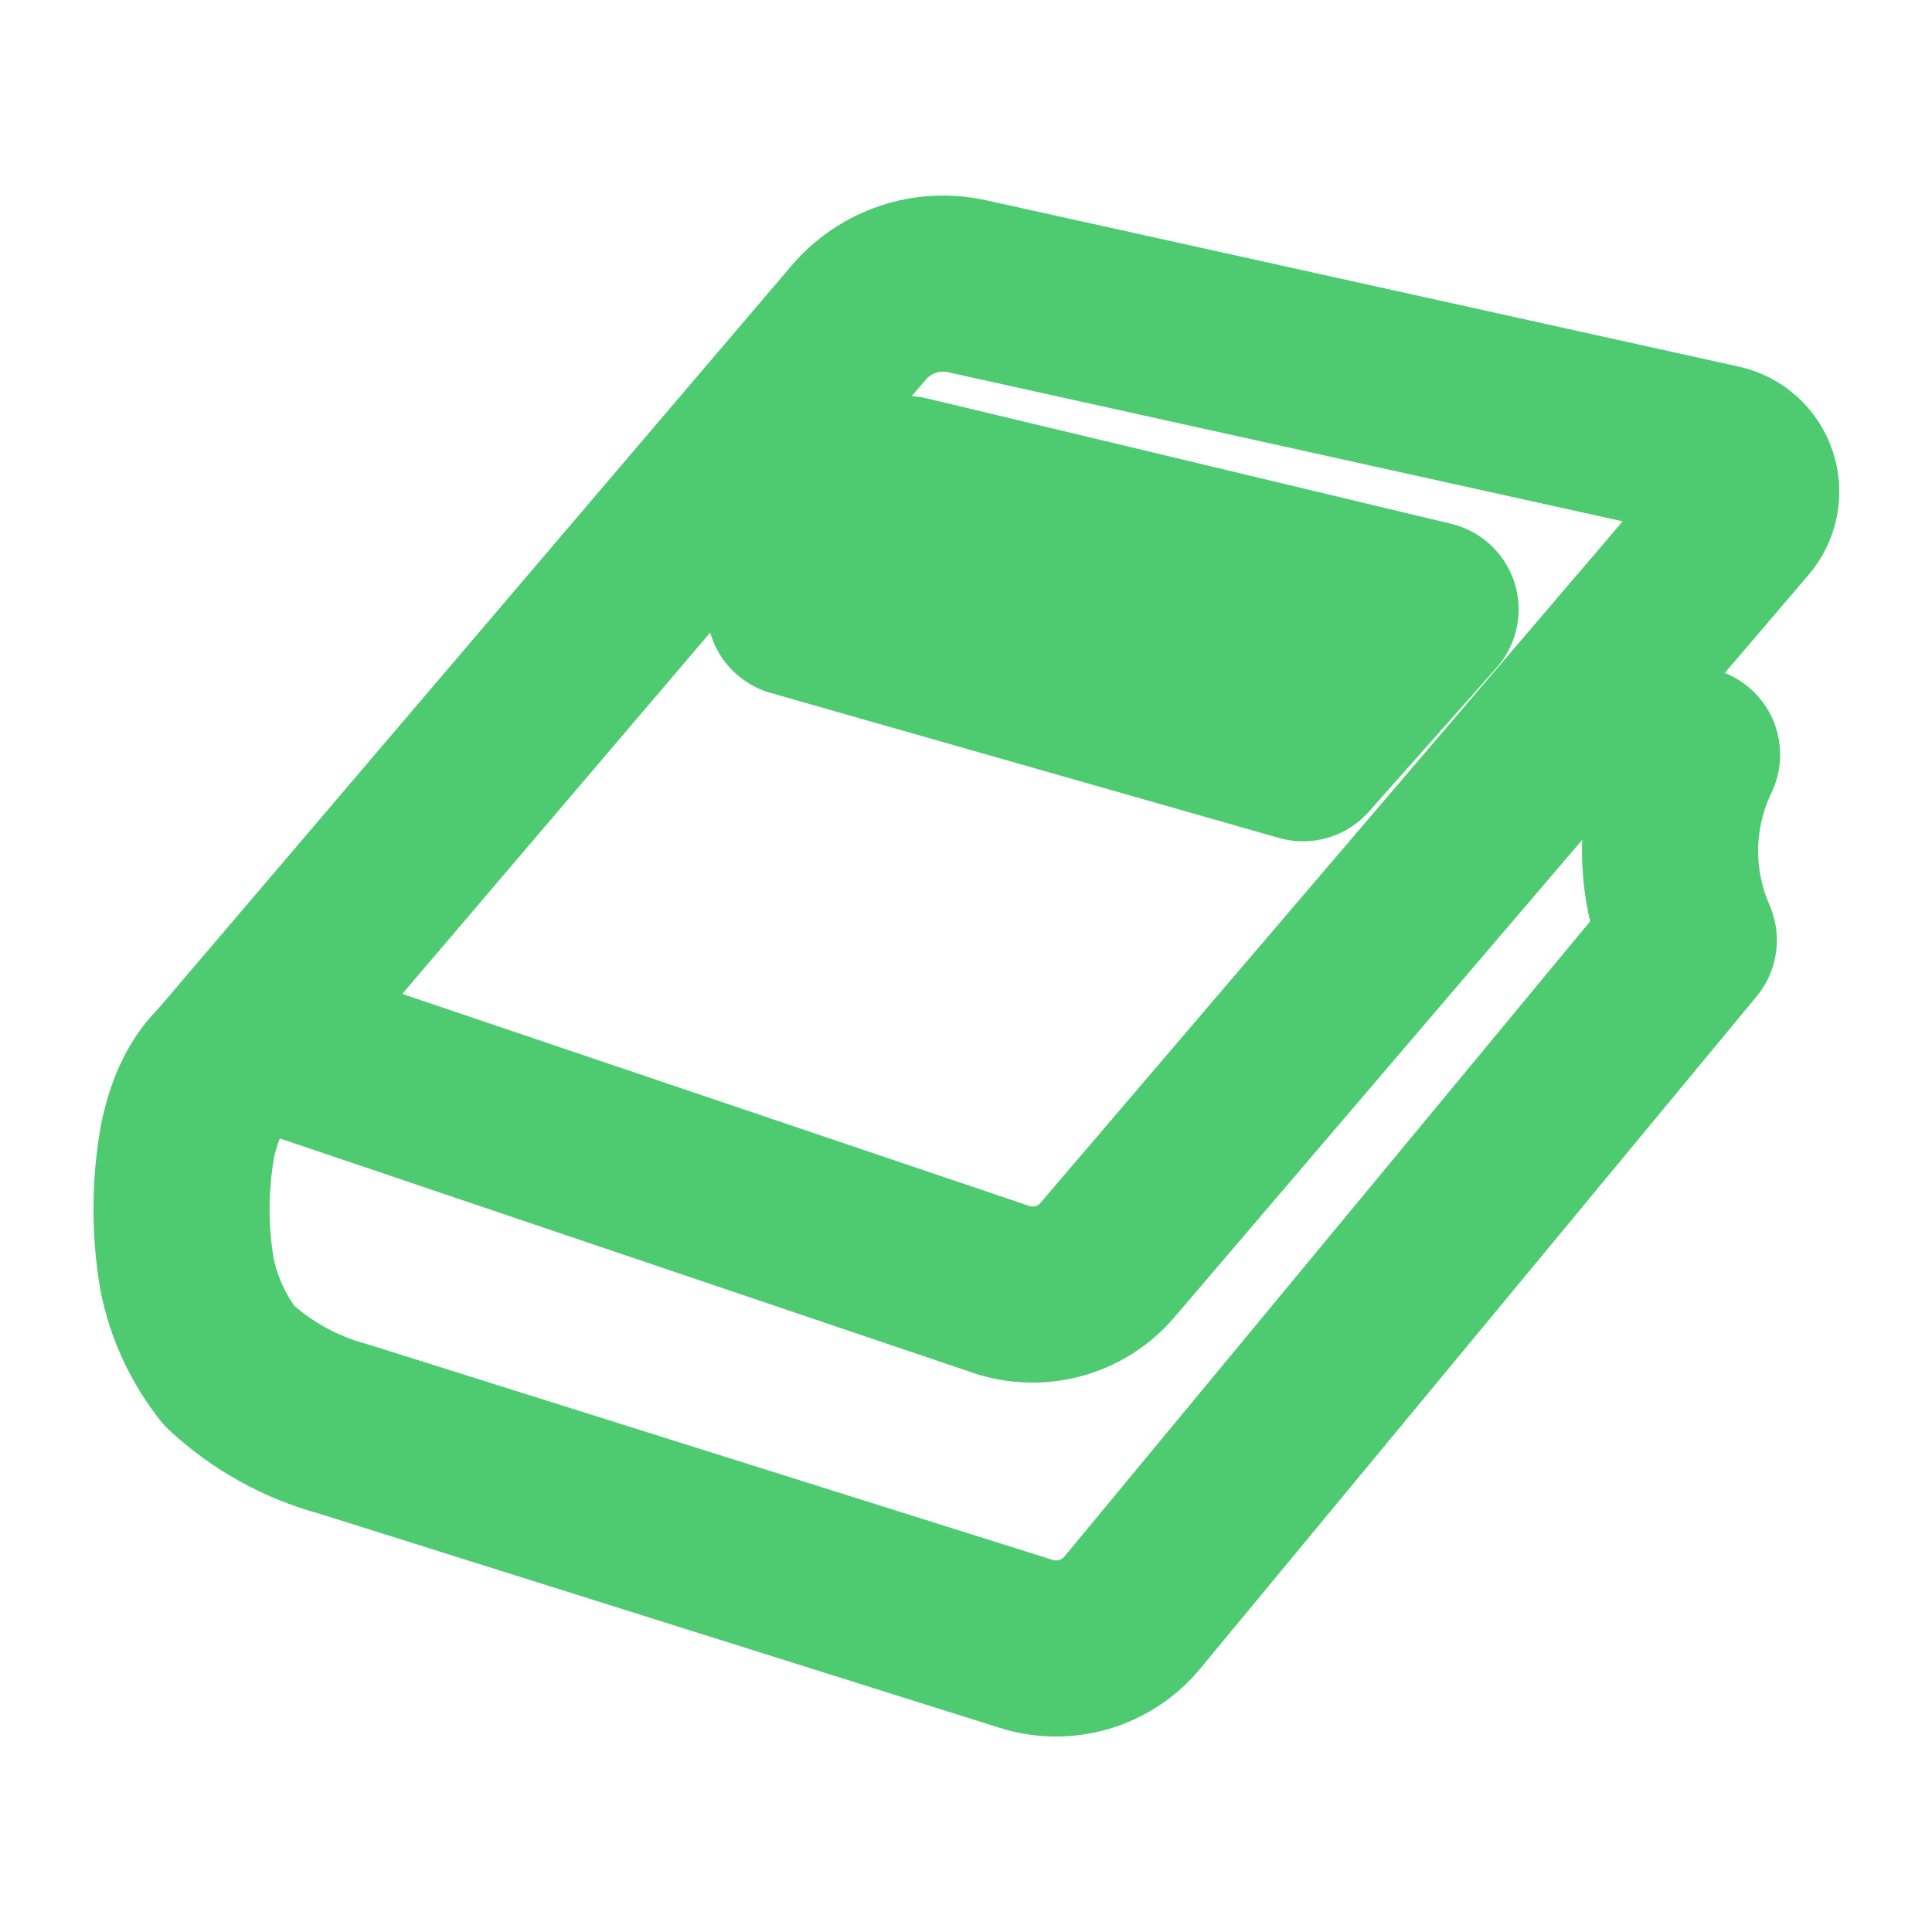 <svg xmlns="http://www.w3.org/2000/svg" width="32" height="32" viewBox="0 0 32 32" fill="none">
<path d="M28.026 12.5C27.796 12.978 27.672 13.5 27.662 14.031C27.653 14.561 27.759 15.088 27.972 15.573L18.755 26.709C18.547 26.961 18.268 27.144 17.955 27.237C17.642 27.329 17.309 27.326 16.998 27.228L5.685 23.667C4.981 23.477 4.334 23.119 3.799 22.623C3.447 22.178 3.206 21.655 3.096 21.098C2.974 20.372 2.977 19.63 3.105 18.905C3.529 16.849 5.045 17.454 5.045 17.454" stroke="#4ECB71" stroke-width="2.917" stroke-linecap="round" stroke-linejoin="round"/>
<path d="M5.045 17.455L16.581 21.356C16.89 21.46 17.223 21.47 17.537 21.383C17.851 21.297 18.132 21.118 18.343 20.87L28.847 8.574C28.922 8.487 28.972 8.382 28.994 8.27C29.016 8.158 29.008 8.042 28.972 7.934C28.936 7.825 28.872 7.728 28.787 7.651C28.702 7.575 28.599 7.521 28.487 7.497L16.017 4.741C15.691 4.669 15.352 4.687 15.037 4.793C14.721 4.899 14.44 5.089 14.223 5.343L3.674 17.721" stroke="#4ECB71" stroke-width="2.917" stroke-linecap="round" stroke-linejoin="round"/>
<path d="M13.165 10.075L21.582 12.476L23.695 10.094L15.021 8.019L13.165 10.075Z" stroke="#4ECB71" stroke-width="2.917" stroke-linejoin="round"/>
</svg>